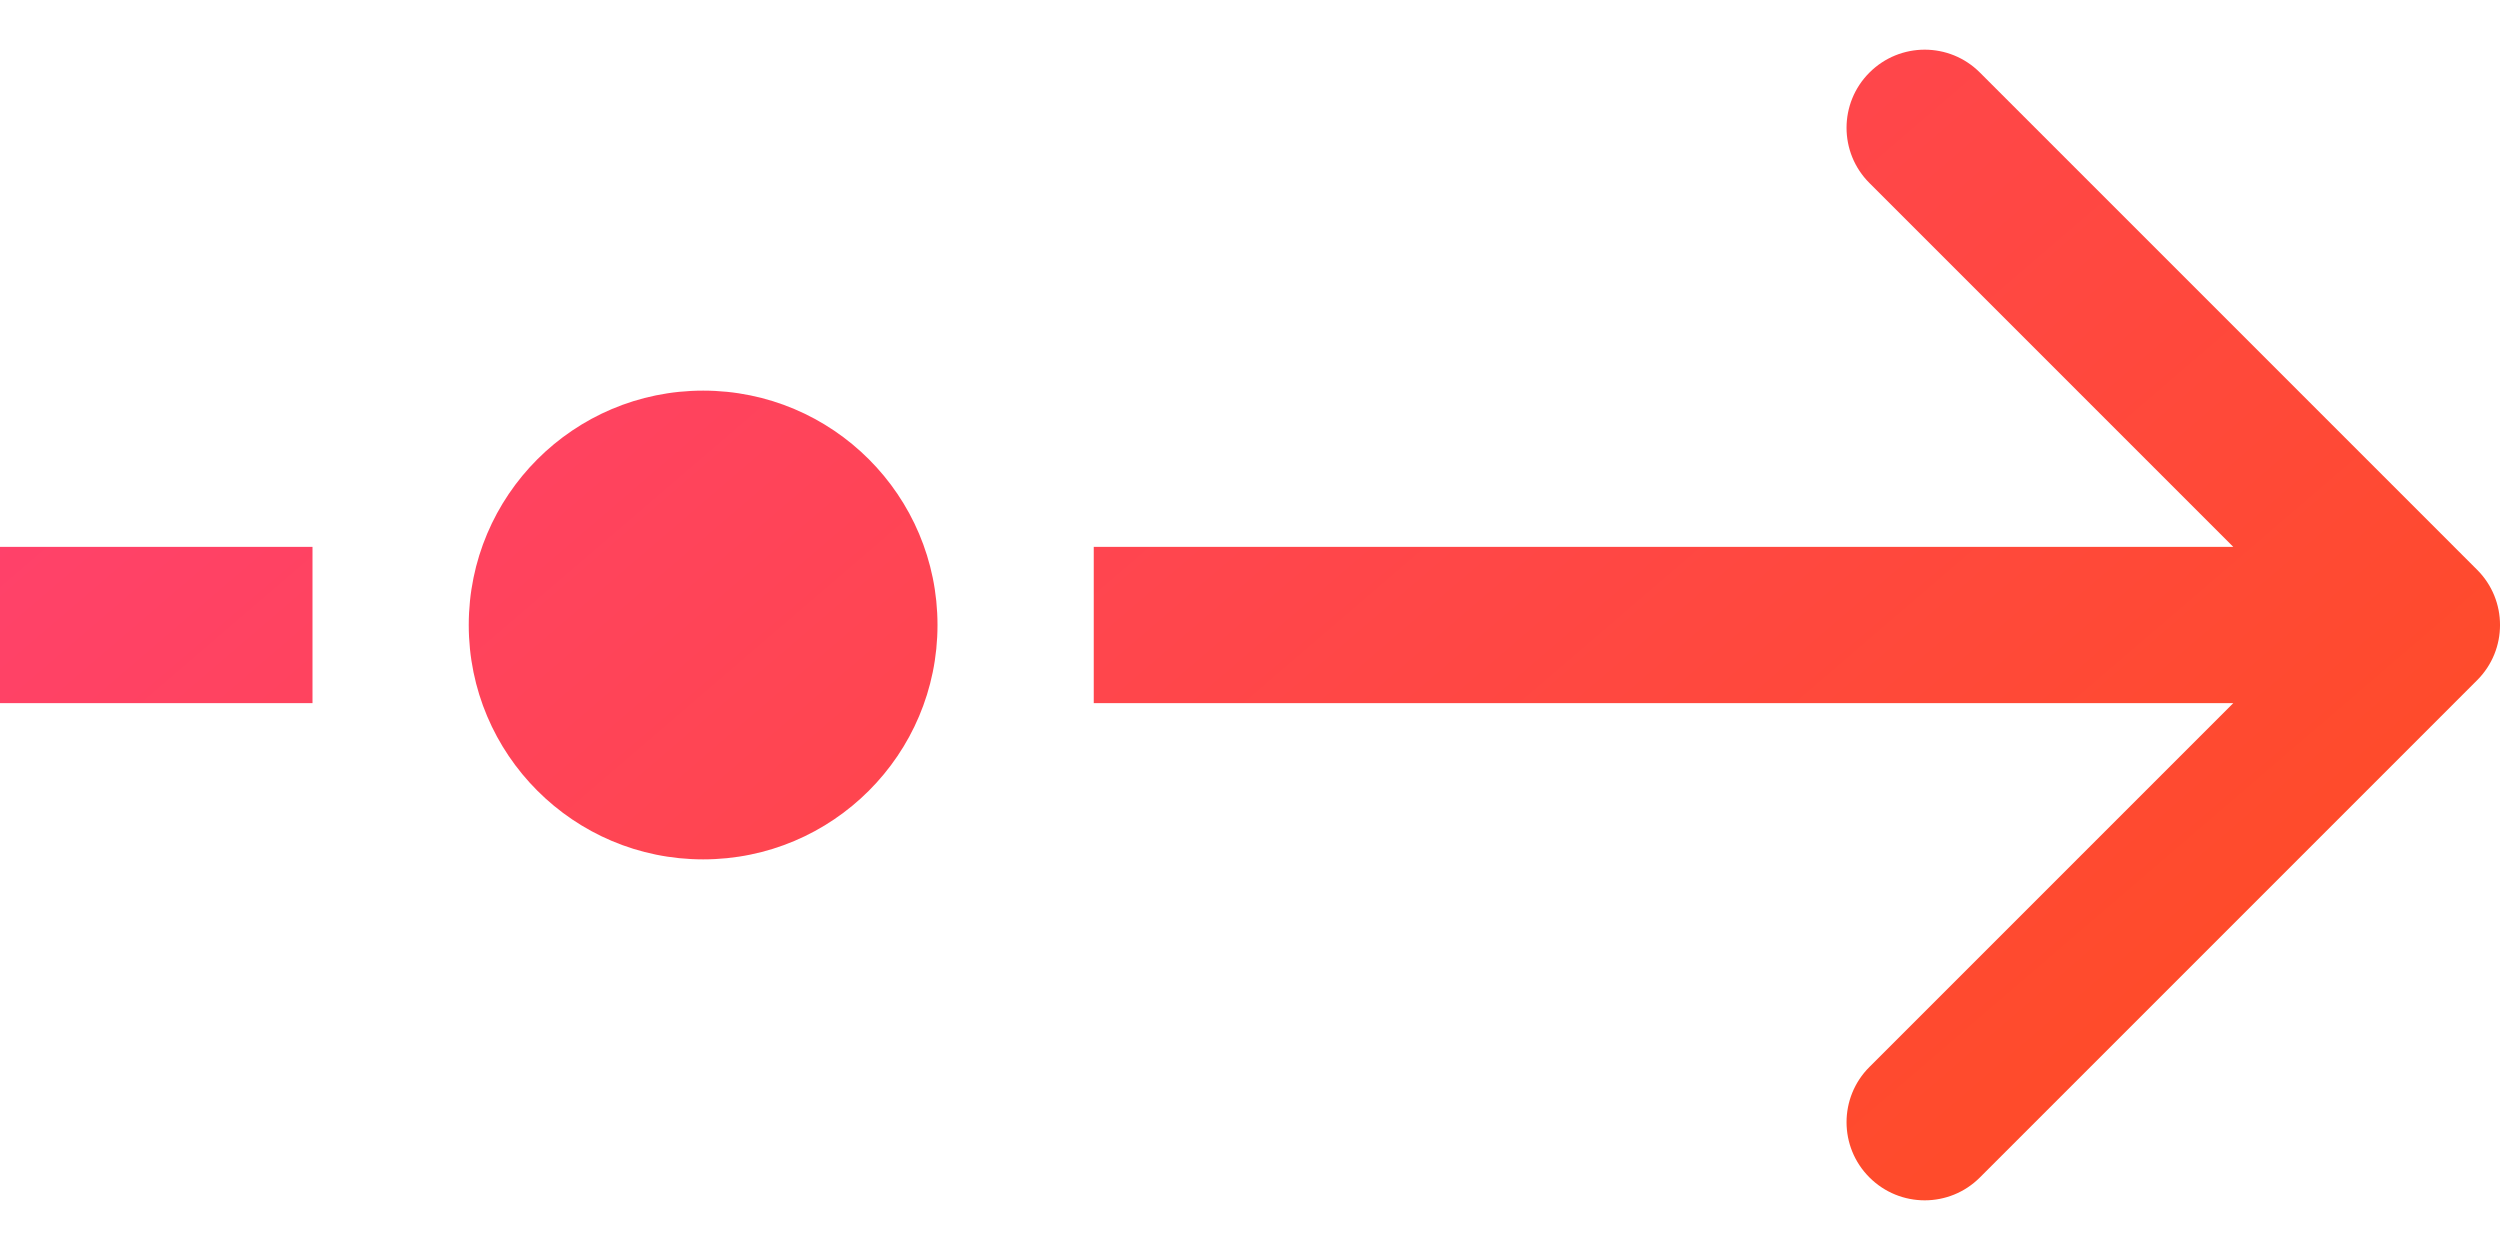 <svg width="32" height="16" viewBox="0 0 32 16" fill="none" xmlns="http://www.w3.org/2000/svg">
<path d="M11 8C11 9.105 10.105 10 9 10C7.895 10 7 9.105 7 8C7 6.895 7.895 6 9 6C10.105 6 11 6.895 11 8Z" fill="url(#paint0_linear)"/>
<path d="M31.707 8.707C32.098 8.317 32.098 7.683 31.707 7.293L25.343 0.929C24.953 0.538 24.32 0.538 23.929 0.929C23.538 1.319 23.538 1.953 23.929 2.343L29.586 8L23.929 13.657C23.538 14.047 23.538 14.681 23.929 15.071C24.32 15.462 24.953 15.462 25.343 15.071L31.707 8.707ZM14 9L31 9V7L14 7V9ZM10 8C10 8.552 9.552 9 9 9V11C10.657 11 12 9.657 12 8H10ZM9 9C8.448 9 8 8.552 8 8H6C6 9.657 7.343 11 9 11V9ZM8 8C8 7.448 8.448 7 9 7V5C7.343 5 6 6.343 6 8H8ZM9 7C9.552 7 10 7.448 10 8H12C12 6.343 10.657 5 9 5V7ZM0 9H4V7H0V9Z" fill="url(#paint1_linear)"/>
<defs>
<linearGradient id="paint0_linear" x1="0" y1="6" x2="14.972" y2="23.439" gradientUnits="userSpaceOnUse">
<stop stop-color="#FF416C"/>
<stop offset="1" stop-color="#FF4B2B"/>
</linearGradient>
<linearGradient id="paint1_linear" x1="0" y1="6" x2="14.972" y2="23.439" gradientUnits="userSpaceOnUse">
<stop stop-color="#FF416C"/>
<stop offset="1" stop-color="#FF4B2B"/>
</linearGradient>
</defs>
</svg>
